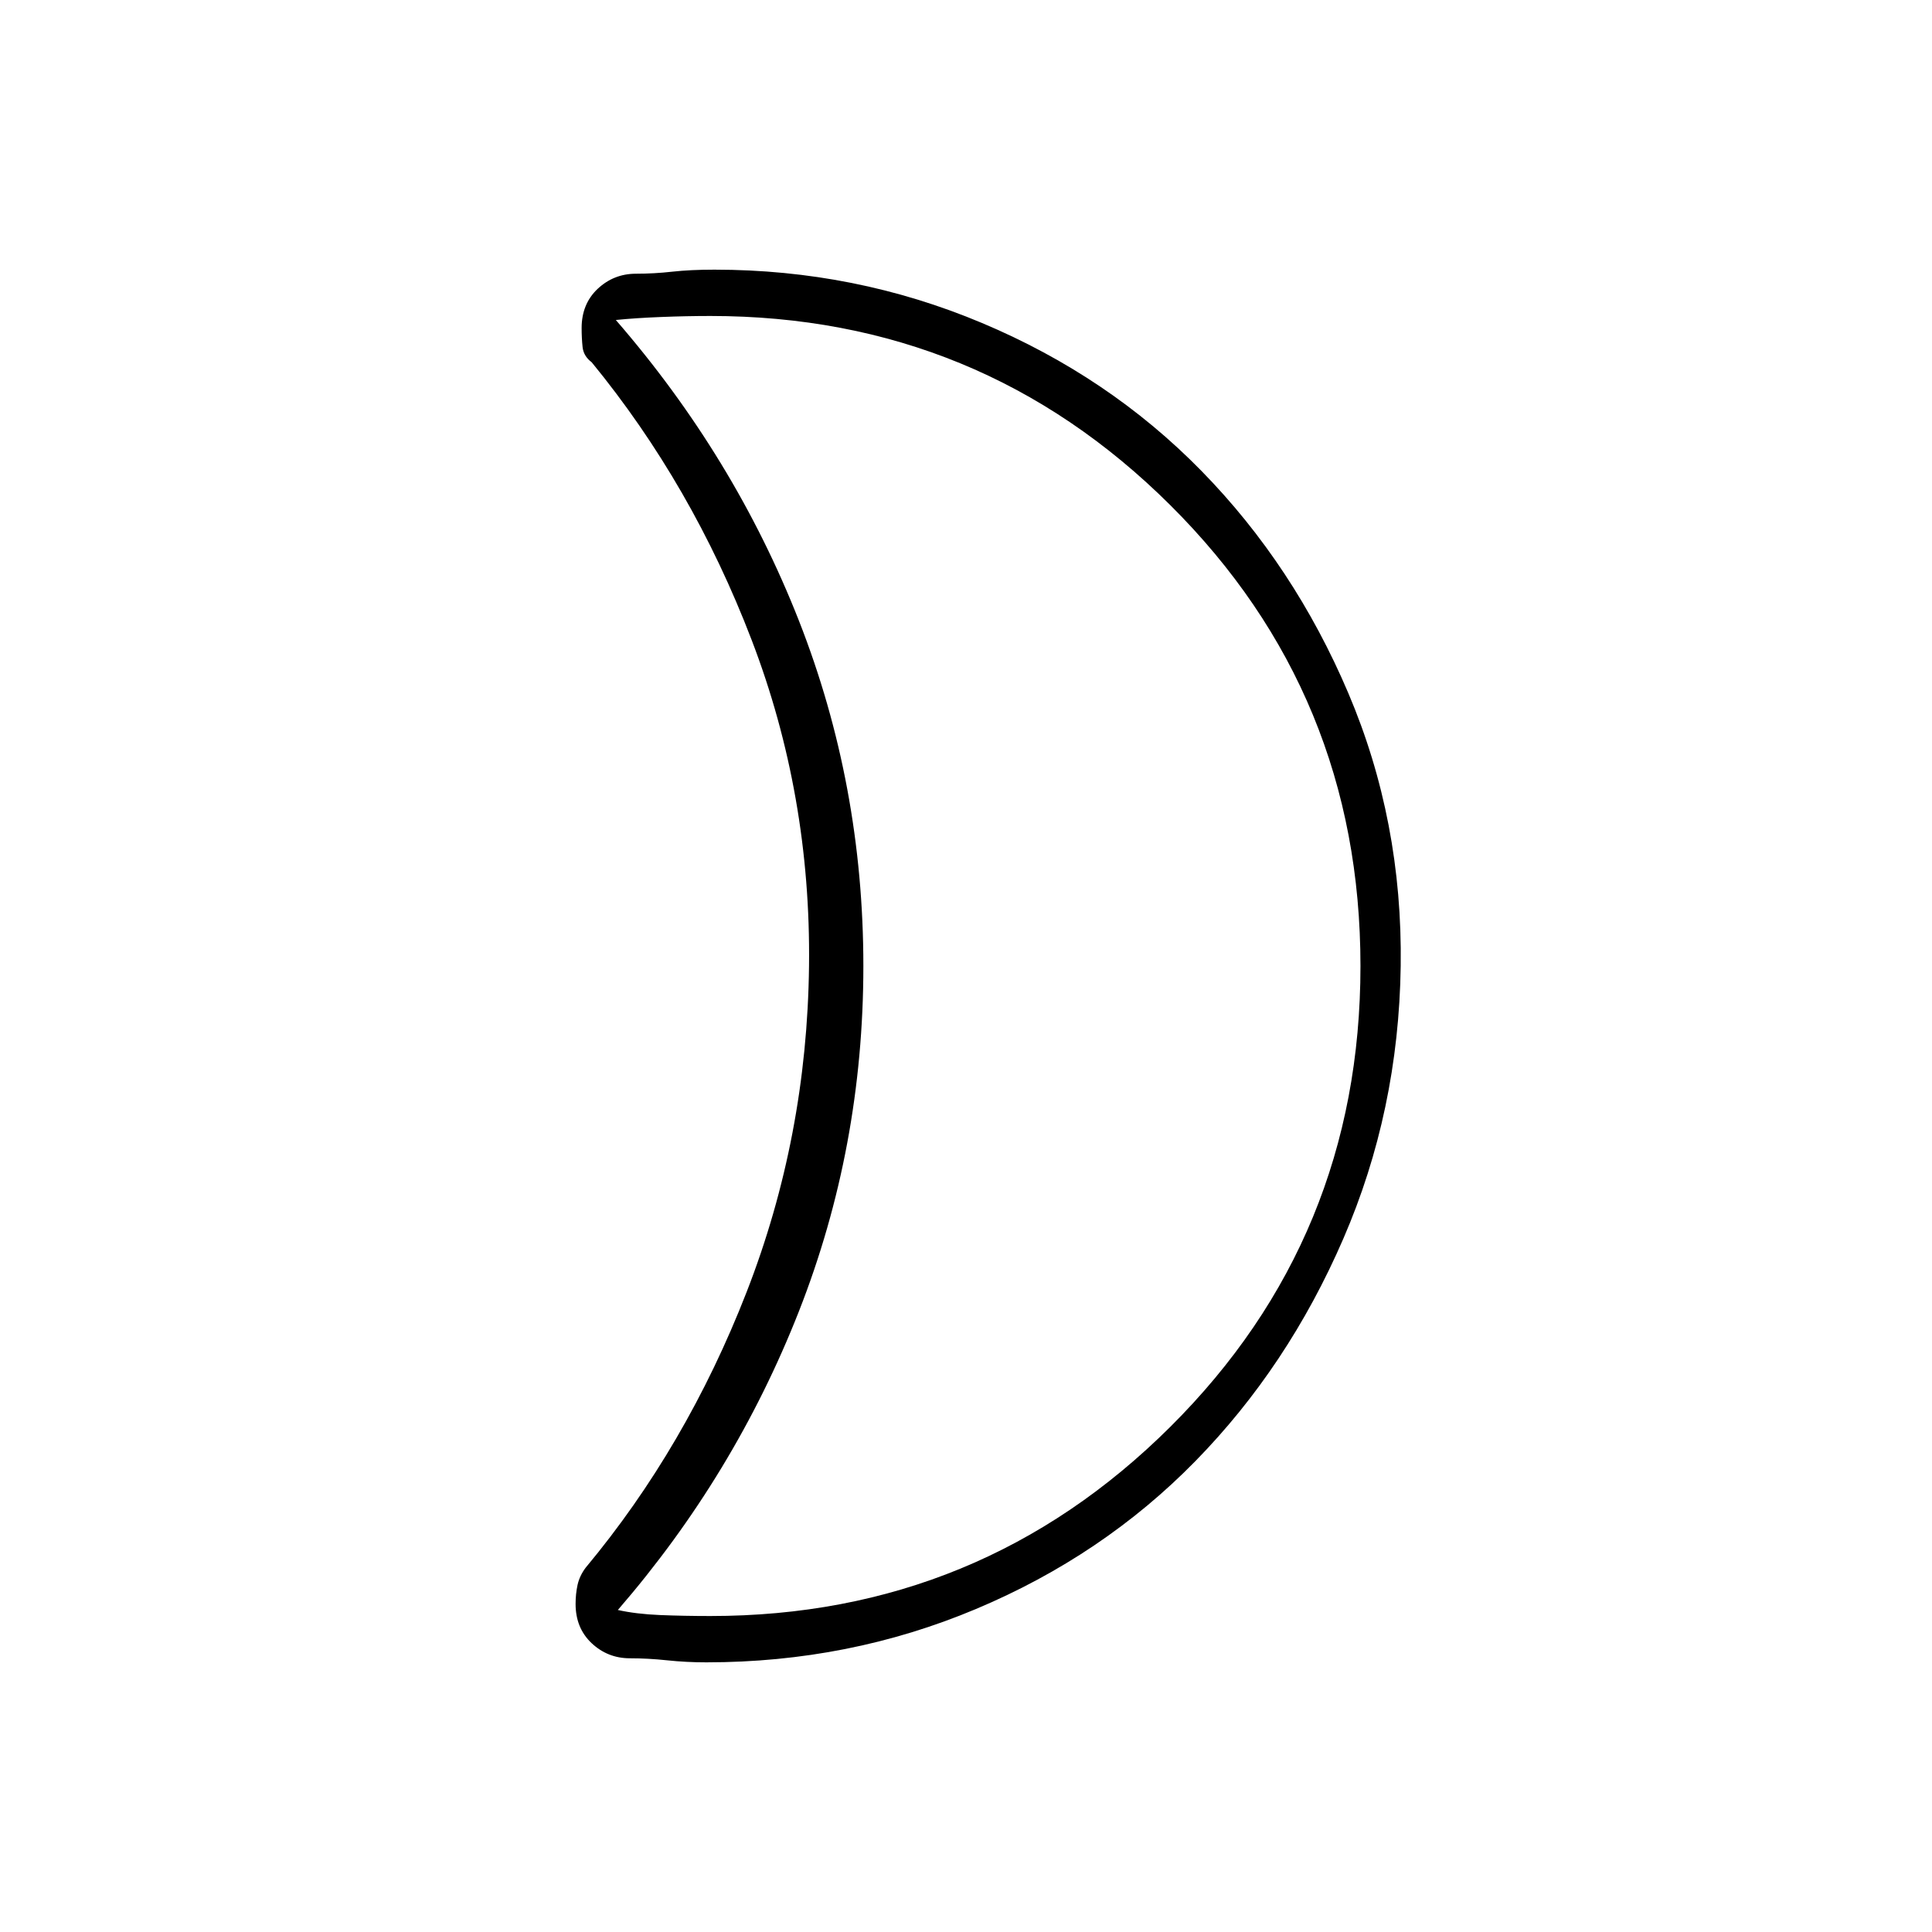<svg xmlns="http://www.w3.org/2000/svg" height="40" width="40"><path d="M14.708 6.542q-.5 0-1.02.021-.521.02-.938.062 2.458 2.833 3.792 6.229Q17.875 16.25 17.875 20t-1.333 7.146q-1.334 3.396-3.75 6.187.375.084.875.105.5.02 1.041.02 5.584 0 9.521-3.916 3.938-3.917 3.938-9.542t-3.938-9.542q-3.937-3.916-9.521-3.916ZM29 20q-.042 3-1.188 5.646-1.145 2.646-3.062 4.604-1.917 1.958-4.542 3.062-2.625 1.105-5.583 1.105-.417 0-.813-.042-.395-.042-.77-.042-.459 0-.792-.312-.333-.313-.333-.813 0-.208.041-.396.042-.187.167-.354 2.083-2.5 3.333-5.708T16.75 20q.042-3.542-1.188-6.75-1.229-3.208-3.312-5.75-.167-.125-.188-.312-.02-.188-.02-.396 0-.5.333-.813.333-.312.792-.312.375 0 .75-.042t.875-.042q2.916 0 5.541 1.105 2.625 1.104 4.542 3.062 1.917 1.958 3.042 4.604Q29.042 17 29 20Zm-11.125 0Z"/></svg>